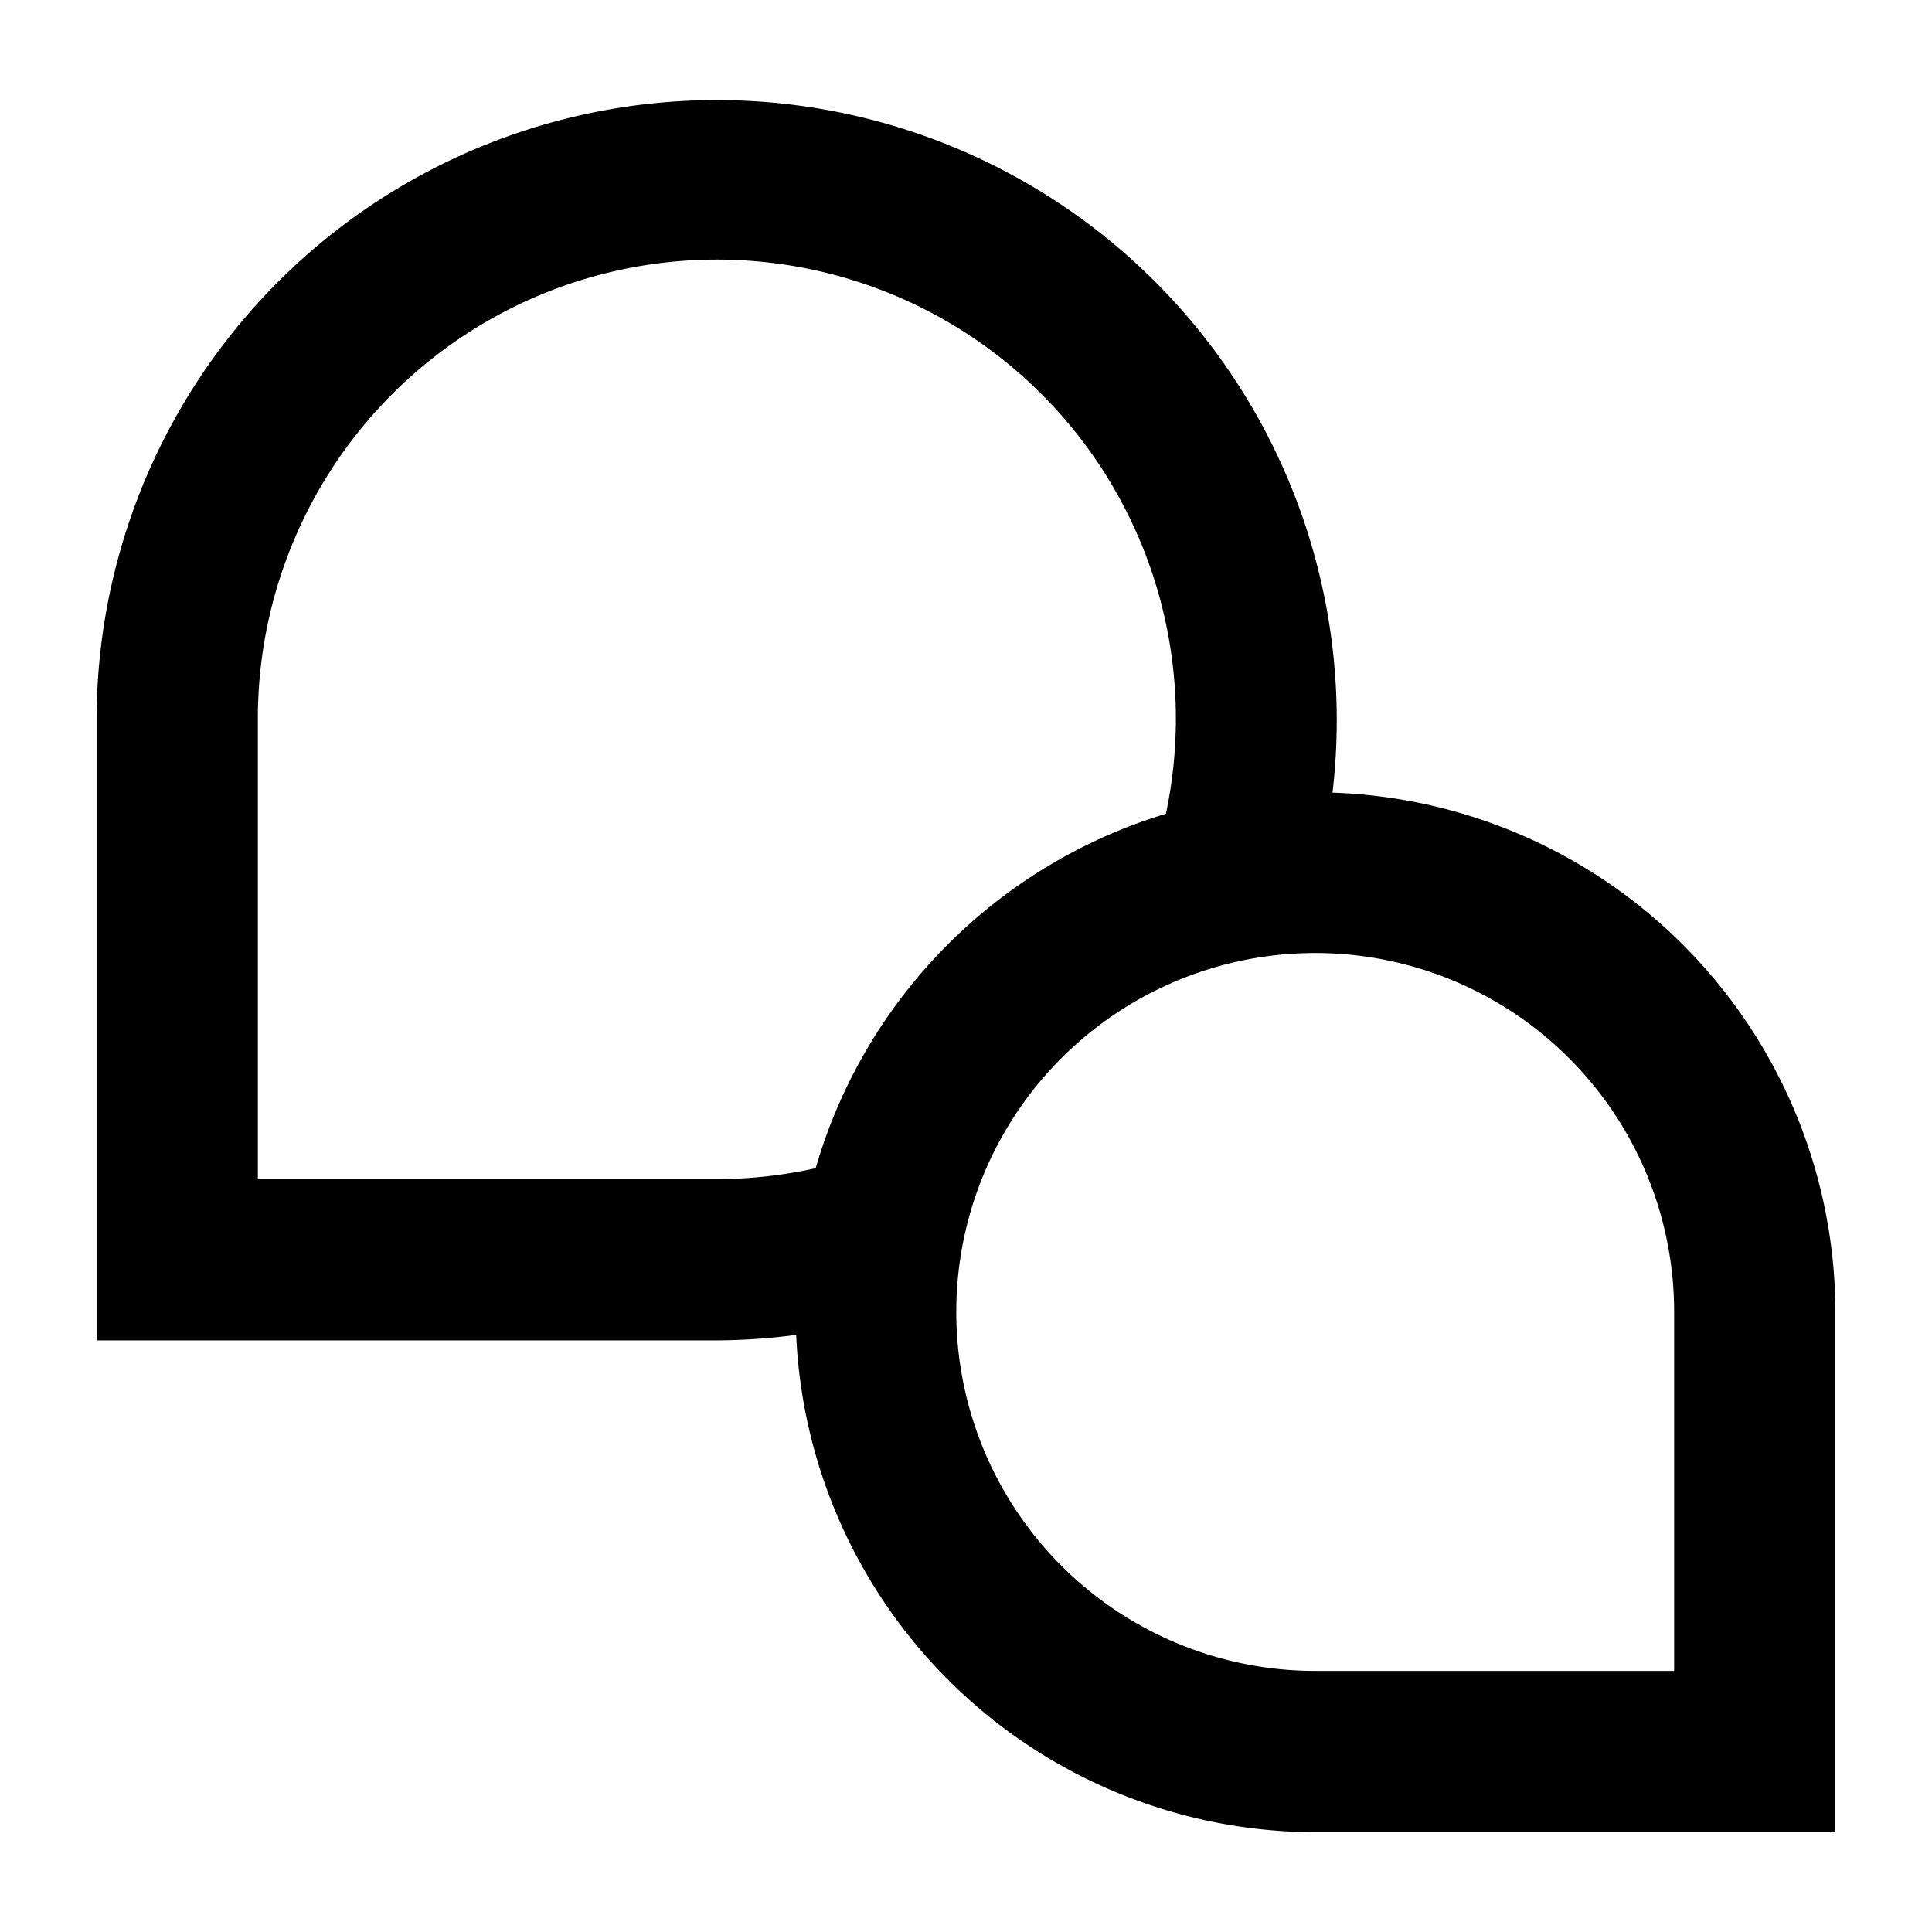 <svg xmlns="http://www.w3.org/2000/svg" viewBox="0 0 60 60"><path d="M41.382 24.616A19.257 19.257 0 1 0 3 22.364v19.263h19.264a19.419 19.419 0 0 0 2.462-.17A16.161 16.161 0 0 0 40.845 56.9H57V40.744a16.163 16.163 0 0 0-15.618-16.128zm-16.05 11.663a14.252 14.252 0 0 1-3.068.34H8.008V22.364a14.255 14.255 0 1 1 28.2 2.909 16.209 16.209 0 0 0-10.876 11.006zm26.66 15.612H40.845a11.147 11.147 0 1 1 11.147-11.147z"/></svg>